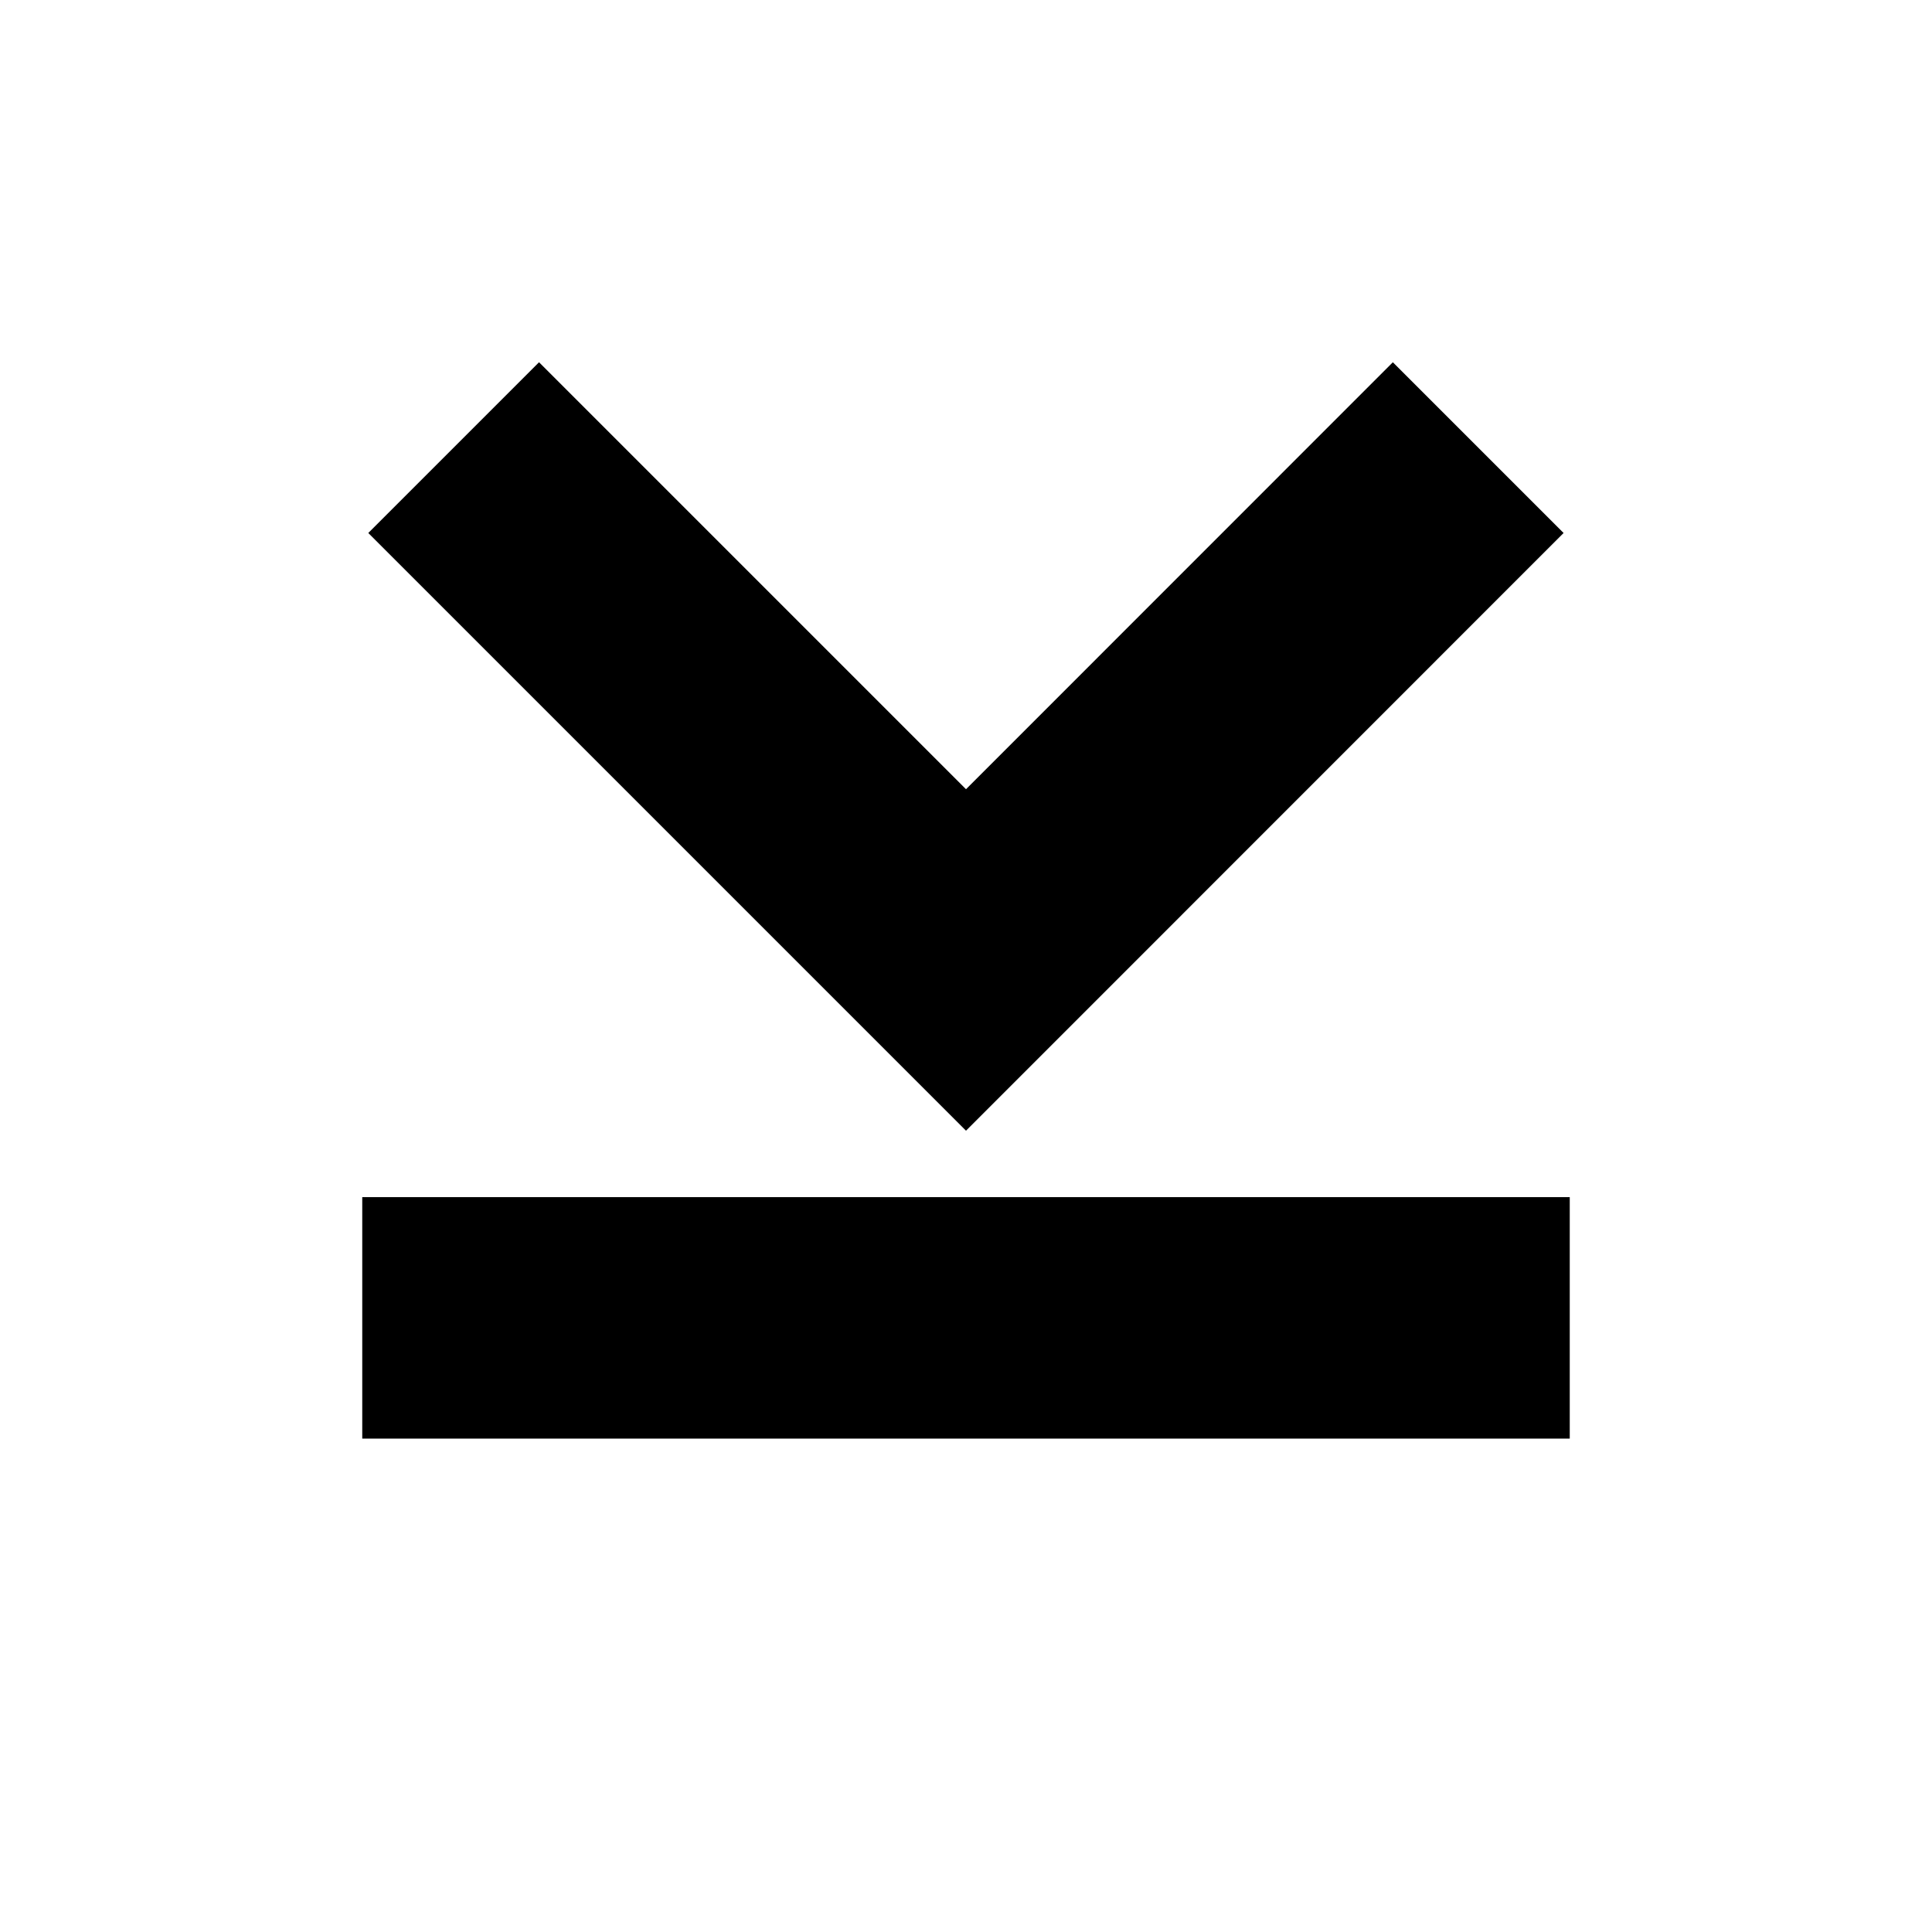 <svg width="16" height="16" viewBox="0 0 16 16" theme="light" class="sc-RefOD dEBIWO"><path fill-rule="evenodd" d="M12.949,4.414 L8,9.364 L3.05,4.414 L4.464,3 L8,6.536 L11.535,3 L12.949,4.414 Z M3,9.914 L13,9.914 L13,11.914 L3,11.914 L3,9.914 Z"></path></svg>